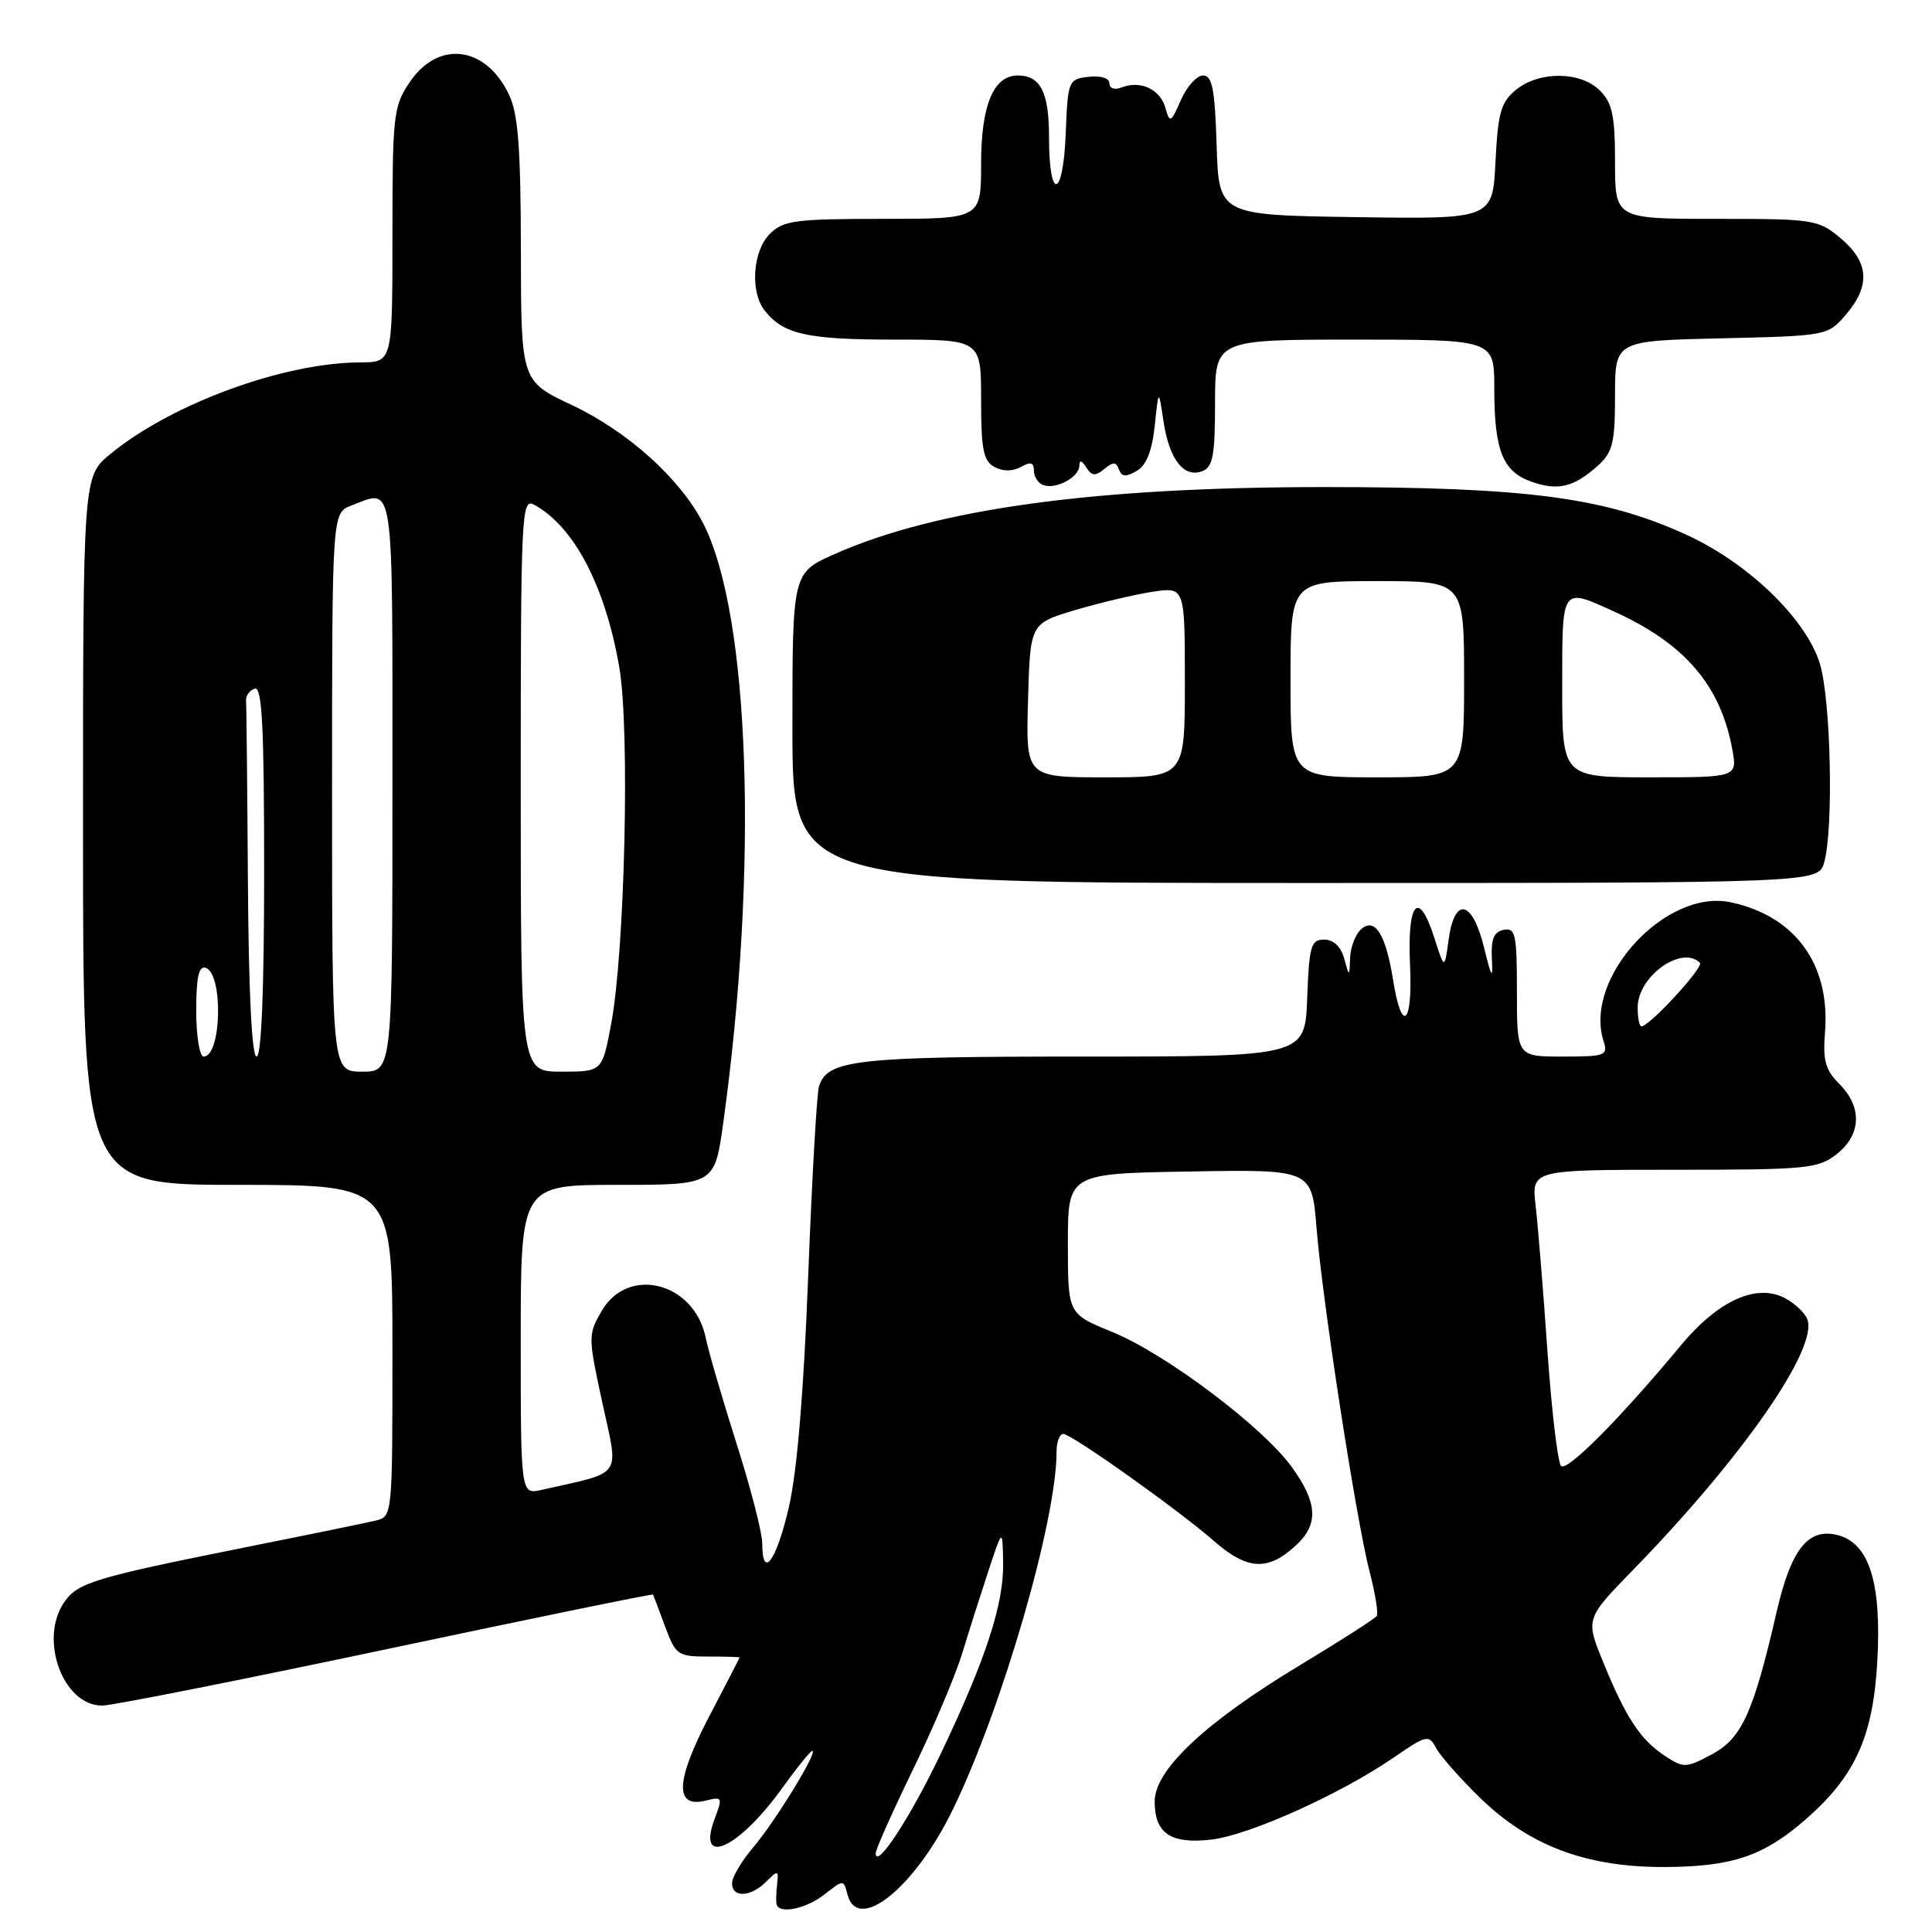 <?xml version="1.0" encoding="UTF-8" standalone="no"?>
<!DOCTYPE svg PUBLIC "-//W3C//DTD SVG 1.1//EN" "http://www.w3.org/Graphics/SVG/1.1/DTD/svg11.dtd" >
<svg xmlns="http://www.w3.org/2000/svg" xmlns:xlink="http://www.w3.org/1999/xlink" version="1.1" viewBox="0 0 256 256">
 <g >
 <path fill="currentColor"
d=" M 109.25 251.02 C 111.77 249.04 111.78 249.04 112.29 251.02 C 113.66 256.23 121.22 250.14 126.26 239.76 C 132.81 226.28 140.00 201.48 140.00 192.36 C 140.00 191.06 140.40 190.00 140.89 190.00 C 141.97 190.00 156.15 200.07 160.78 204.13 C 165.30 208.08 167.99 208.23 171.75 204.74 C 174.75 201.96 174.59 199.11 171.16 194.38 C 167.28 189.02 154.41 179.35 147.33 176.47 C 141.50 174.10 141.50 174.10 141.50 164.80 C 141.50 155.50 141.50 155.50 157.66 155.23 C 173.82 154.95 173.82 154.95 174.45 162.73 C 175.24 172.48 179.70 201.42 181.49 208.30 C 182.23 211.14 182.65 213.76 182.43 214.11 C 182.21 214.47 177.64 217.40 172.28 220.63 C 159.76 228.17 153.00 234.50 153.00 238.69 C 153.00 242.94 155.10 244.36 160.48 243.76 C 165.48 243.19 177.59 237.75 184.63 232.91 C 189.02 229.89 189.32 229.82 190.28 231.61 C 190.83 232.65 193.41 235.58 196.02 238.13 C 202.59 244.56 210.13 247.41 220.50 247.39 C 229.54 247.36 233.71 245.95 239.36 240.99 C 245.83 235.31 248.19 230.08 248.75 220.19 C 249.34 209.72 247.69 204.46 243.47 203.40 C 239.59 202.43 237.33 205.28 235.43 213.51 C 232.34 226.94 230.81 230.32 226.86 232.44 C 223.42 234.29 223.11 234.30 220.63 232.68 C 217.37 230.54 215.43 227.60 212.44 220.26 C 210.08 214.50 210.08 214.50 216.41 208.00 C 230.87 193.15 240.95 178.65 239.48 174.81 C 239.16 173.97 237.84 172.72 236.55 172.03 C 232.77 170.01 227.69 172.30 222.73 178.26 C 214.63 188.01 207.64 195.04 206.85 194.25 C 206.41 193.81 205.60 186.94 205.04 178.98 C 204.49 171.01 203.78 162.36 203.48 159.75 C 202.93 155.00 202.93 155.00 221.83 155.00 C 239.44 155.00 240.91 154.86 243.37 152.93 C 246.64 150.35 246.78 146.69 243.73 143.64 C 241.88 141.79 241.52 140.51 241.82 136.79 C 242.54 127.80 237.91 121.40 229.35 119.56 C 220.73 117.71 209.82 129.57 212.47 137.91 C 213.09 139.87 212.76 140.00 207.07 140.00 C 201.00 140.00 201.00 140.00 201.00 131.43 C 201.00 123.79 200.81 122.89 199.25 123.21 C 197.94 123.47 197.55 124.44 197.68 127.03 C 197.83 129.89 197.64 129.62 196.63 125.50 C 195.09 119.26 192.74 118.76 191.95 124.50 C 191.41 128.50 191.41 128.50 190.04 124.22 C 187.96 117.74 186.44 119.51 186.84 127.96 C 187.20 135.80 185.74 137.05 184.60 129.90 C 183.64 123.88 182.23 121.57 180.43 123.06 C 179.64 123.71 178.96 125.43 178.90 126.87 C 178.80 129.50 178.80 129.50 178.11 127.00 C 177.67 125.42 176.69 124.50 175.45 124.50 C 173.71 124.50 173.47 125.33 173.21 132.25 C 172.92 140.00 172.92 140.00 143.50 140.00 C 113.39 140.00 109.63 140.42 108.52 143.95 C 108.23 144.85 107.59 156.15 107.09 169.05 C 106.50 184.46 105.62 194.99 104.52 199.75 C 102.86 206.89 101.00 209.40 101.00 204.48 C 101.00 203.10 99.46 197.13 97.58 191.23 C 95.71 185.33 93.87 179.04 93.51 177.26 C 92.01 169.92 83.25 167.66 79.73 173.70 C 77.91 176.84 77.91 177.11 79.83 185.94 C 82.00 195.95 82.70 194.95 71.75 197.42 C 69.00 198.04 69.00 198.04 69.00 177.52 C 69.00 157.00 69.00 157.00 81.85 157.00 C 94.70 157.00 94.70 157.00 95.84 148.75 C 100.51 114.98 99.39 81.50 93.18 69.36 C 90.15 63.44 83.21 57.18 75.77 53.67 C 69.04 50.50 69.04 50.50 69.02 33.15 C 69.00 19.61 68.66 15.09 67.45 12.55 C 64.37 6.06 58.07 5.27 54.28 10.90 C 52.13 14.10 52.00 15.25 52.00 31.15 C 52.00 48.00 52.00 48.00 47.75 48.02 C 37.57 48.05 22.69 53.51 14.60 60.18 C 11.00 63.15 11.00 63.15 11.00 110.07 C 11.00 157.00 11.00 157.00 31.50 157.00 C 52.00 157.00 52.00 157.00 52.00 178.98 C 52.00 200.95 52.00 200.96 49.75 201.49 C 48.51 201.79 40.82 203.37 32.65 205.00 C 12.60 209.02 10.32 209.70 8.54 212.25 C 5.11 217.14 8.32 226.00 13.53 226.00 C 14.83 226.00 31.77 222.64 51.16 218.54 C 70.54 214.43 86.46 211.17 86.53 211.29 C 86.59 211.40 87.31 213.30 88.12 215.50 C 89.53 219.30 89.81 219.50 93.80 219.50 C 96.11 219.50 98.00 219.55 98.00 219.62 C 98.00 219.69 96.18 223.21 93.96 227.46 C 89.50 235.98 89.35 239.63 93.51 238.59 C 95.71 238.04 95.77 238.16 94.71 240.96 C 92.23 247.53 97.84 245.01 103.63 236.95 C 105.59 234.23 107.39 232.00 107.64 232.00 C 108.45 232.00 102.67 241.44 99.81 244.78 C 98.27 246.59 97.00 248.73 97.00 249.53 C 97.00 251.50 99.46 251.39 101.52 249.34 C 103.07 247.79 103.17 247.81 102.98 249.59 C 102.86 250.64 102.82 251.84 102.88 252.25 C 103.11 253.69 106.75 252.98 109.25 251.02 Z  M 241.72 114.25 C 242.97 109.75 242.60 92.85 241.16 88.00 C 239.40 82.13 231.81 74.73 223.65 70.95 C 212.77 65.92 202.47 64.54 175.50 64.54 C 145.11 64.54 124.23 67.39 110.63 73.40 C 105.00 75.89 105.00 75.89 105.00 96.44 C 105.00 117.00 105.00 117.00 172.98 117.00 C 240.96 117.00 240.96 117.00 241.72 114.25 Z  M 143.02 61.71 C 143.03 60.92 143.34 60.99 143.94 61.94 C 144.66 63.08 145.14 63.12 146.33 62.14 C 147.50 61.17 147.90 61.18 148.27 62.21 C 148.63 63.19 149.20 63.23 150.62 62.40 C 151.91 61.64 152.66 59.76 153.01 56.40 C 153.52 51.50 153.52 51.50 154.18 55.89 C 154.94 60.90 156.88 63.37 159.32 62.43 C 160.71 61.90 161.00 60.33 161.00 53.39 C 161.00 45.00 161.00 45.00 179.50 45.00 C 198.00 45.00 198.00 45.00 198.00 51.43 C 198.00 59.72 199.11 62.49 202.96 63.84 C 206.49 65.07 208.54 64.56 211.75 61.68 C 213.69 59.93 214.00 58.65 214.00 52.40 C 214.00 45.15 214.00 45.15 228.09 44.83 C 242.12 44.50 242.19 44.49 244.59 41.69 C 247.87 37.88 247.66 34.73 243.92 31.59 C 240.95 29.09 240.41 29.00 227.42 29.00 C 214.00 29.00 214.00 29.00 214.00 21.50 C 214.00 15.33 213.64 13.64 212.00 12.00 C 209.44 9.44 203.98 9.39 200.89 11.89 C 198.89 13.51 198.49 14.88 198.16 21.41 C 197.78 29.04 197.78 29.04 179.64 28.77 C 161.50 28.50 161.50 28.50 161.21 19.25 C 160.98 11.79 160.63 10.00 159.41 10.00 C 158.58 10.00 157.26 11.46 156.48 13.25 C 155.14 16.30 155.01 16.36 154.42 14.28 C 153.71 11.82 151.15 10.62 148.64 11.58 C 147.69 11.95 147.00 11.72 147.00 11.04 C 147.00 10.35 145.87 10.00 144.25 10.18 C 141.56 10.49 141.49 10.66 141.21 17.78 C 140.86 26.39 139.00 26.69 139.00 18.14 C 139.00 12.22 137.87 10.00 134.86 10.00 C 131.64 10.00 130.00 13.95 130.00 21.72 C 130.00 29.00 130.00 29.00 117.00 29.00 C 105.33 29.00 103.79 29.21 102.00 31.00 C 99.75 33.25 99.37 38.60 101.28 41.09 C 103.74 44.28 106.88 45.00 118.43 45.00 C 130.00 45.00 130.00 45.00 130.00 52.96 C 130.00 59.57 130.30 61.09 131.78 61.88 C 132.90 62.48 134.18 62.48 135.28 61.87 C 136.56 61.15 137.00 61.27 137.00 62.37 C 137.00 63.17 137.56 64.04 138.25 64.28 C 139.93 64.88 143.00 63.23 143.02 61.71 Z  M 116.03 245.59 C 116.01 245.10 118.22 240.15 120.92 234.59 C 123.63 229.04 126.60 222.03 127.52 219.00 C 128.44 215.97 130.02 211.03 131.02 208.00 C 132.84 202.50 132.84 202.50 132.92 207.09 C 133.01 212.55 130.63 219.84 124.68 232.33 C 120.64 240.79 116.11 247.74 116.03 245.59 Z  M 44.00 104.98 C 44.00 67.95 44.00 67.95 46.57 66.98 C 52.30 64.80 52.00 62.76 52.00 104.00 C 52.00 142.00 52.00 142.00 48.00 142.00 C 44.00 142.00 44.00 142.00 44.00 104.98 Z  M 69.00 103.96 C 69.00 68.05 69.10 65.98 70.75 66.87 C 76.05 69.73 80.19 77.62 82.06 88.42 C 83.48 96.57 82.80 126.14 80.97 135.75 C 79.79 142.00 79.79 142.00 74.39 142.00 C 69.00 142.00 69.00 142.00 69.00 103.96 Z  M 26.00 133.92 C 26.00 129.50 26.34 127.95 27.25 128.24 C 29.61 129.02 29.36 140.00 26.98 140.00 C 26.44 140.00 26.00 137.26 26.00 133.92 Z  M 32.85 117.00 C 32.77 104.35 32.66 93.47 32.60 92.83 C 32.55 92.19 33.06 91.48 33.75 91.25 C 34.73 90.92 35.00 96.19 35.00 115.42 C 35.00 131.14 34.64 140.00 34.00 140.00 C 33.37 140.00 32.95 131.57 32.85 117.00 Z  M 217.00 133.50 C 217.00 129.37 222.85 125.18 225.25 127.58 C 225.80 128.14 218.56 136.00 217.50 136.00 C 217.22 136.00 217.00 134.88 217.00 133.50 Z  M 136.22 92.81 C 136.50 82.61 136.50 82.61 142.50 80.83 C 145.80 79.85 150.41 78.76 152.75 78.41 C 157.00 77.77 157.00 77.77 157.00 90.39 C 157.00 103.00 157.00 103.00 146.47 103.00 C 135.93 103.00 135.93 103.00 136.22 92.81 Z  M 171.00 90.00 C 171.00 77.00 171.00 77.00 182.50 77.00 C 194.00 77.00 194.00 77.00 194.00 90.00 C 194.00 103.00 194.00 103.00 182.50 103.00 C 171.00 103.00 171.00 103.00 171.00 90.00 Z  M 207.00 91.00 C 207.00 77.63 206.85 77.84 213.85 81.02 C 223.23 85.27 227.96 90.78 229.53 99.25 C 230.22 103.00 230.22 103.00 218.61 103.00 C 207.00 103.00 207.00 103.00 207.00 91.00 Z "/>
</g>
</svg>